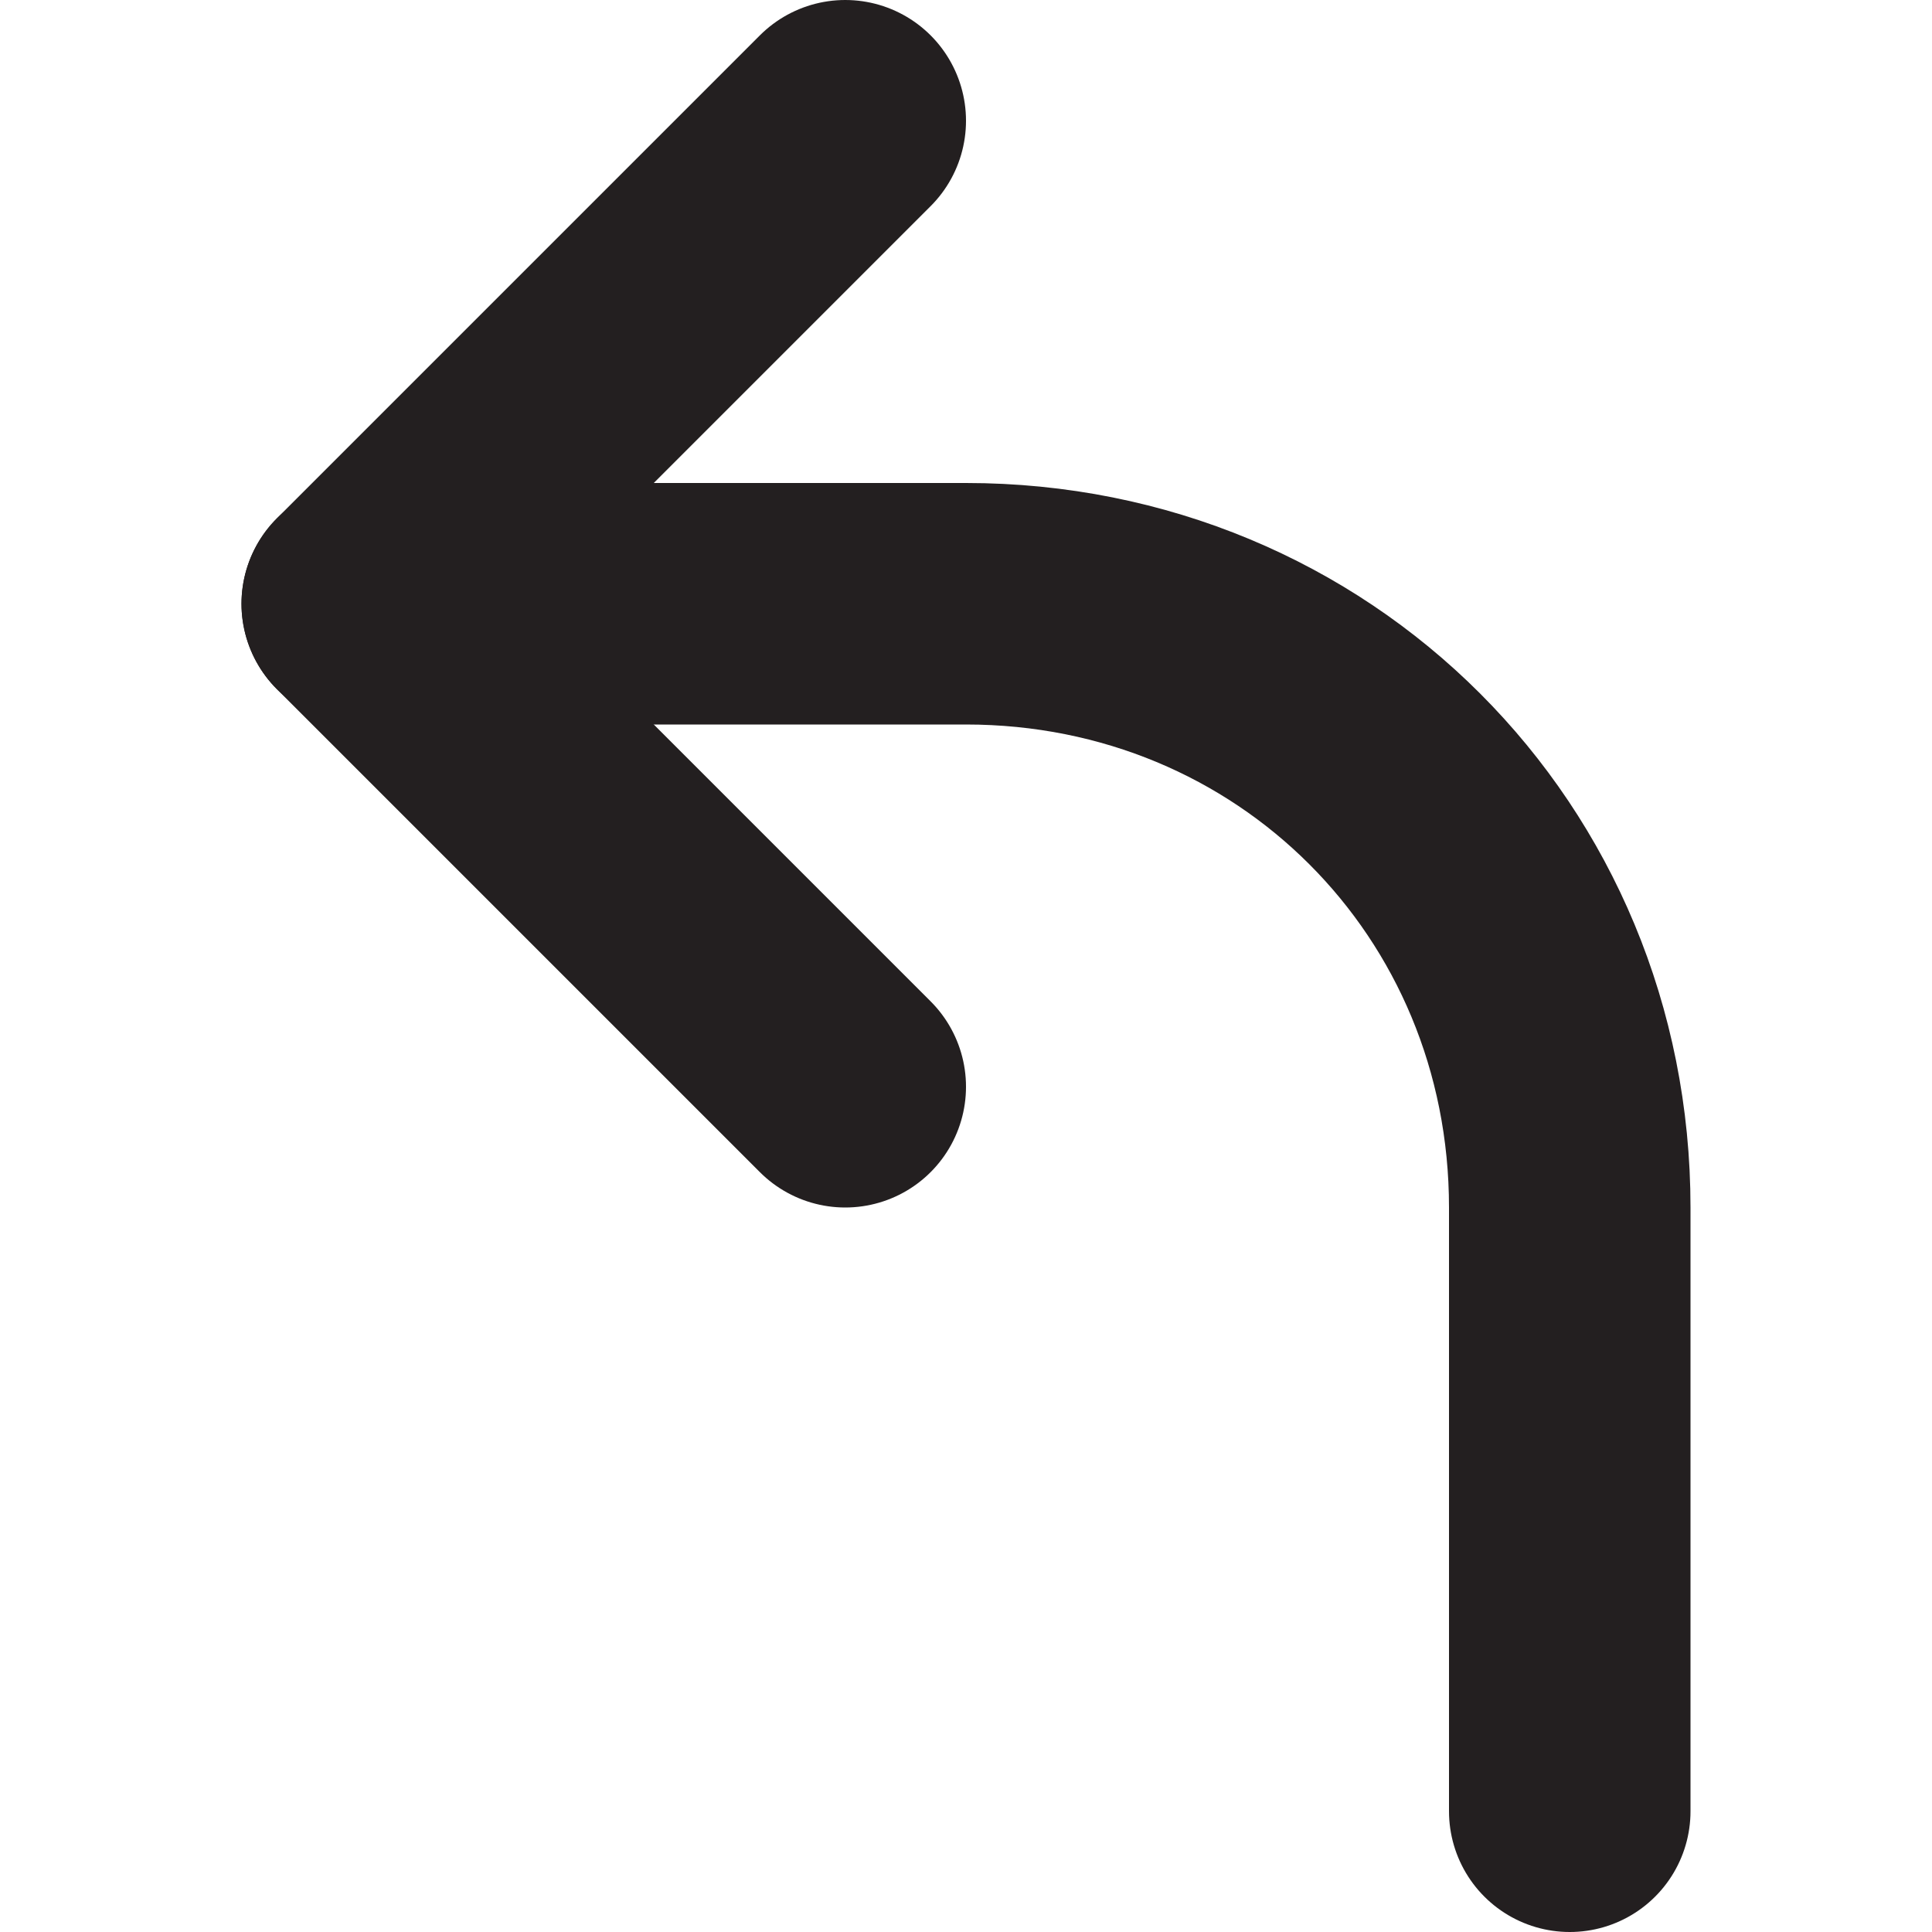 <?xml version="1.0" encoding="utf-8"?>
<!-- Generator: Adobe Illustrator 25.2.3, SVG Export Plug-In . SVG Version: 6.00 Build 0)  -->
<svg version="1.1" id="Layer_1" xmlns="http://www.w3.org/2000/svg" xmlns:xlink="http://www.w3.org/1999/xlink" x="0px" y="0px"
	 viewBox="0 0 16 16" enable-background="new 0 0 16 16" xml:space="preserve">
<g id="_x33_5_x5F_Left_Curved">
	<path fill="none" stroke="#231F20" stroke-width="2" stroke-linecap="round" stroke-linejoin="round" stroke-miterlimit="10" d="
		M3,5h5c2.8,0,5,2.2,5,5v5"/>
	
		<polyline fill="none" stroke="#231F20" stroke-width="2" stroke-linecap="round" stroke-linejoin="round" stroke-miterlimit="10" points="
		7,1 3,5 7,9 	"/>
</g>
</svg>
